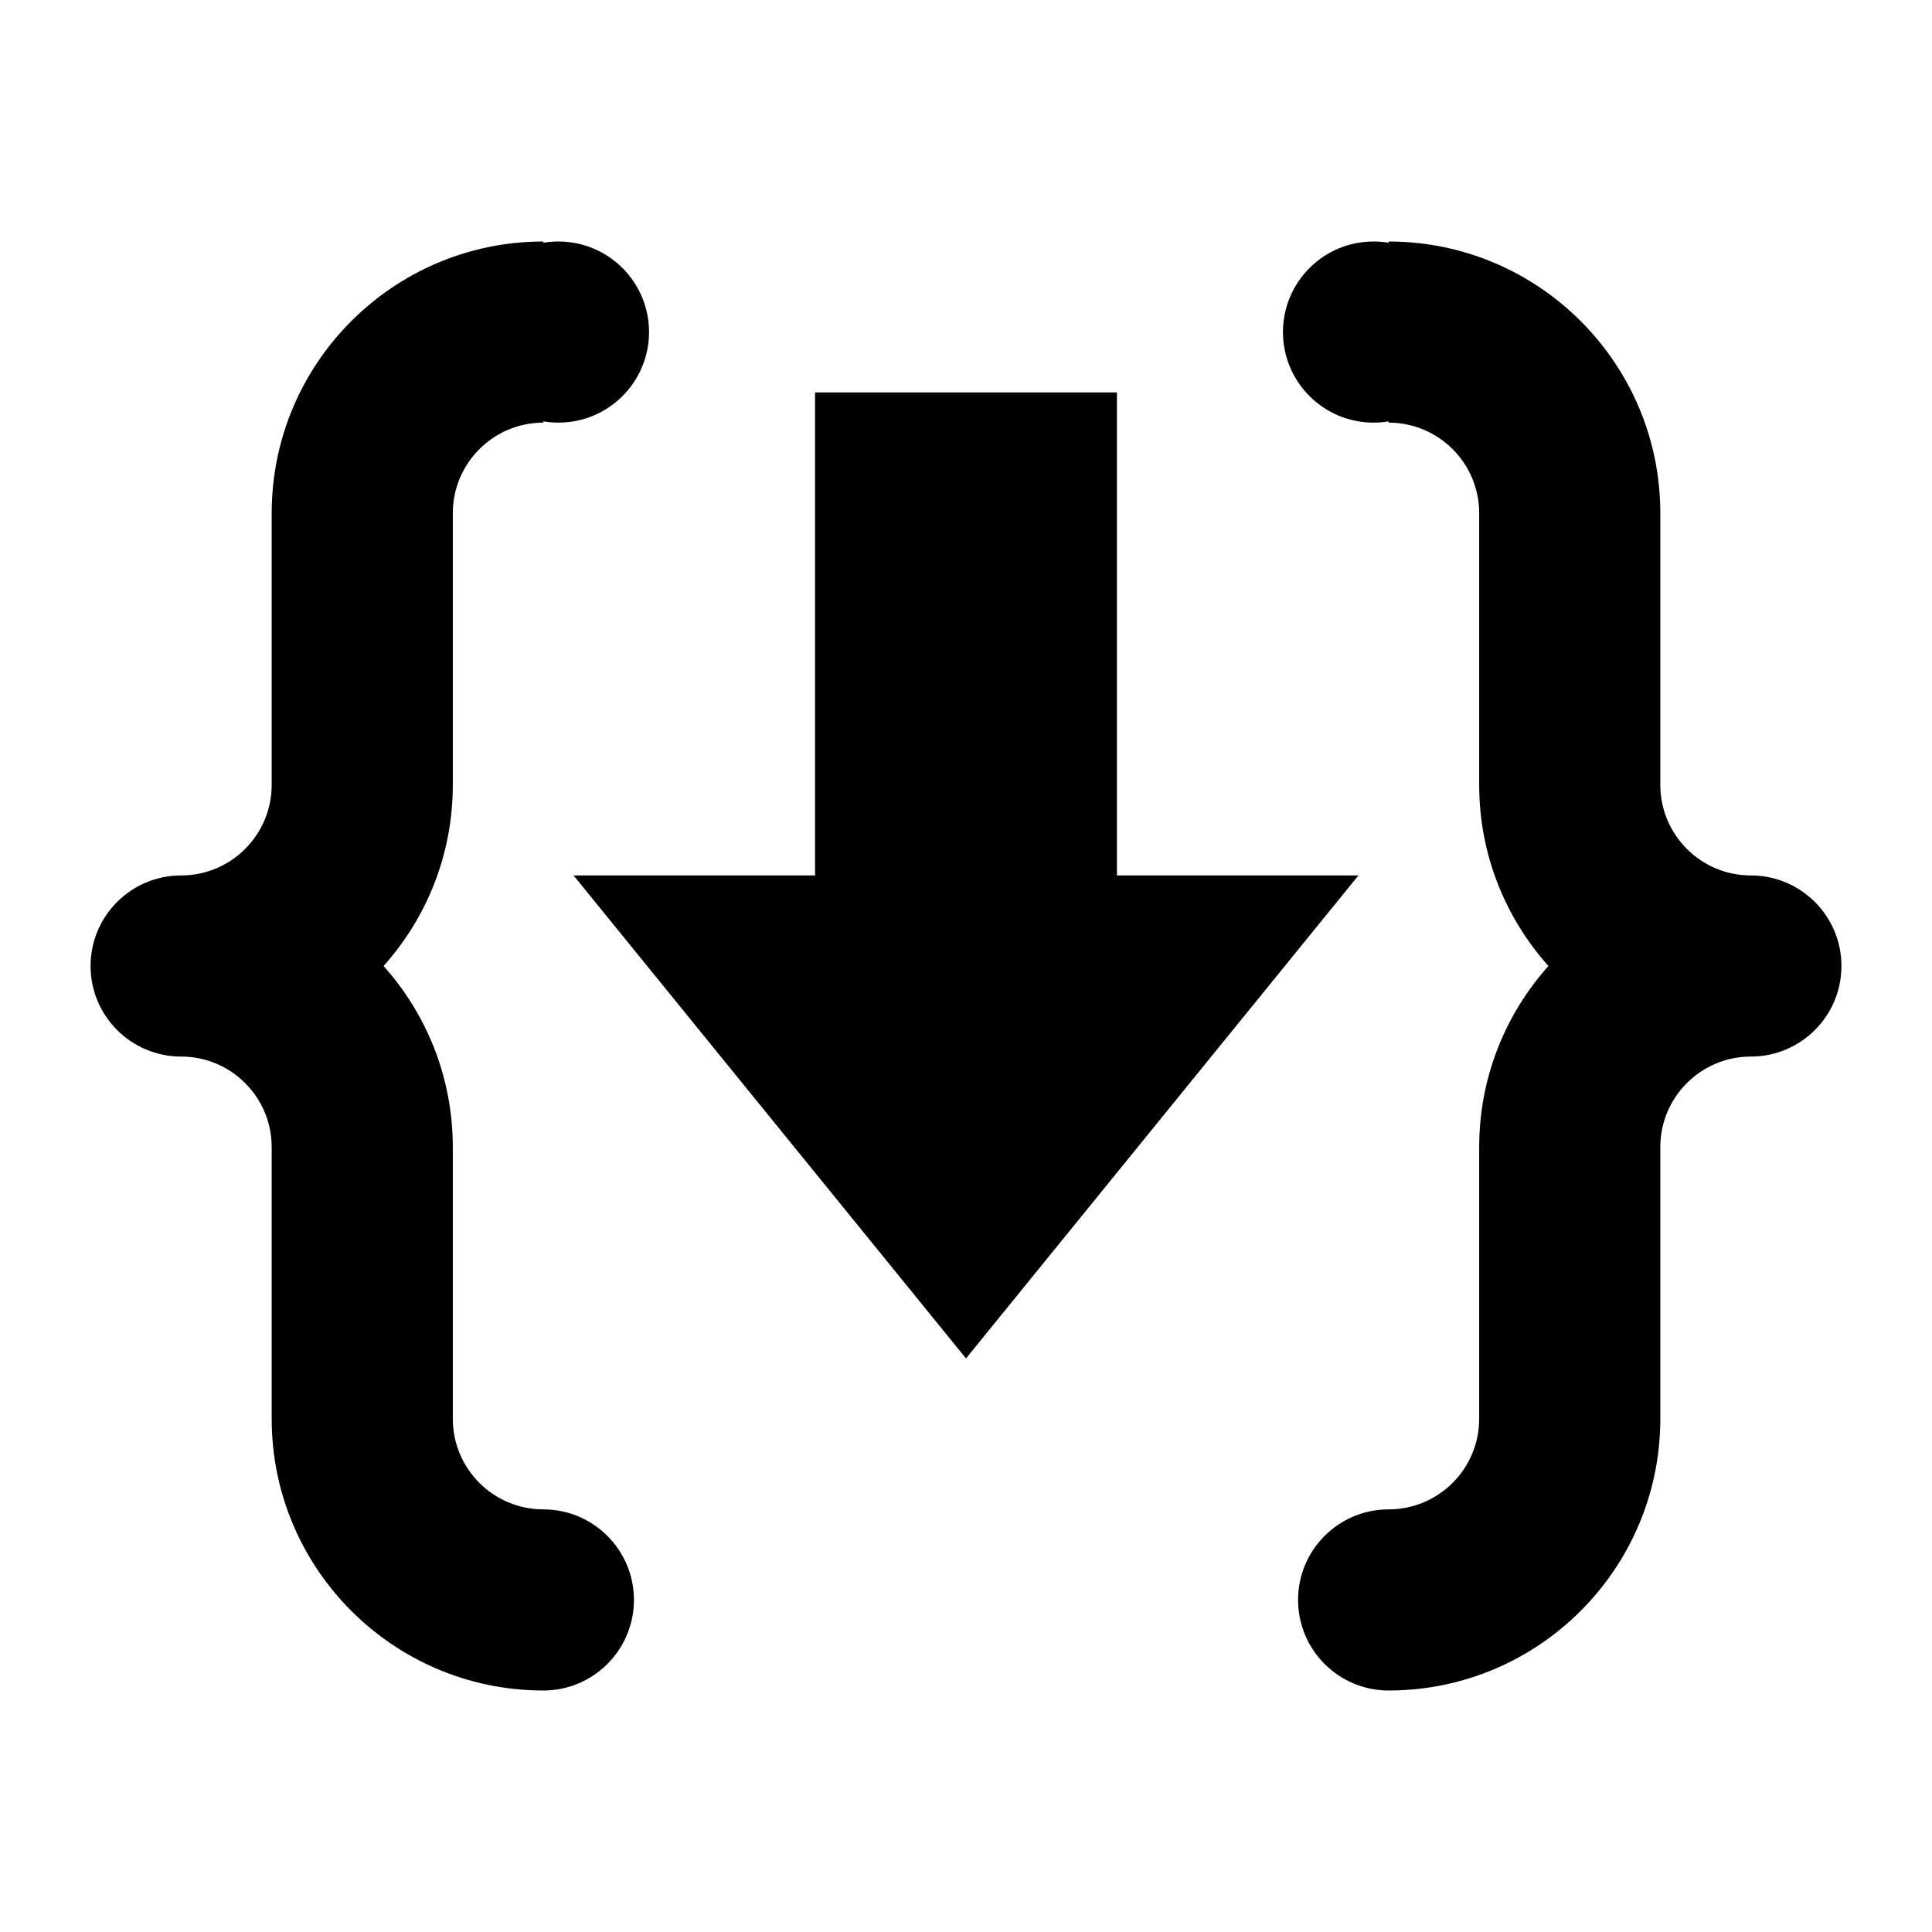 <?xml version="1.0" encoding="UTF-8" standalone="no"?>
<!DOCTYPE svg PUBLIC "-//W3C//DTD SVG 1.1//EN" "http://www.w3.org/Graphics/SVG/1.1/DTD/svg11.dtd">
<svg width="100%" height="100%" viewBox="0 0 1024 1024" version="1.1" xmlns="http://www.w3.org/2000/svg" xmlns:xlink="http://www.w3.org/1999/xlink" xml:space="preserve" xmlns:serif="http://www.serif.com/" style="fill-rule:evenodd;clip-rule:evenodd;stroke-linejoin:round;stroke-miterlimit:2;">
    <path d="M784,608C784,571.132 797.885,537.482 820.705,512C797.885,486.518 784,452.868 784,416L784,272C784,245.508 762.492,224 736,224L736,223.335C733.399,223.772 730.726,224 728,224C701.508,224 680,202.492 680,176C680,149.508 701.508,128 728,128C730.726,128 733.399,128.228 736,128.665L736,128L736.931,128.003C815.978,128.504 880,192.834 880,272L880,416L880.001,416.31C880.168,442.659 901.611,464 928,464C954.492,464 976,485.508 976,512C976,538.492 954.492,560 928,560C901.508,560 880,581.508 880,608L880,752L879.999,752.464C879.744,831.423 815.82,895.497 736.931,895.997L736.31,895.999C736.207,896 736.103,896 736,896C709.508,896 688,874.492 688,848C688,821.508 709.508,800 736,800C762.492,800 784,778.492 784,752L784,608ZM144,608C144,581.508 122.492,560 96,560C69.508,560 48,538.492 48,512C48,485.508 69.508,464 96,464C122.492,464 144,442.492 144,416L144,272C144,192.834 208.022,128.504 287.069,128.003L288,128L288,128.665C290.601,128.228 293.274,128 296,128C322.492,128 344,149.508 344,176C344,202.492 322.492,224 296,224C293.274,224 290.601,223.772 288,223.335L288,224C261.508,224 240,245.508 240,272L240,416L239.999,416.464C239.881,453.148 226.019,486.62 203.295,512C226.115,537.482 240,571.132 240,608L240,752C240,778.492 261.508,800 288,800C314.492,800 336,821.508 336,848C336,874.492 314.492,896 288,896C287.897,896 287.793,896 287.69,895.999L287.069,895.997C208.022,895.496 144,831.166 144,752L144,608ZM432,464L432,208L592,208L592,464L720,464L512,720L304,464L432,464Z"/>
</svg>
